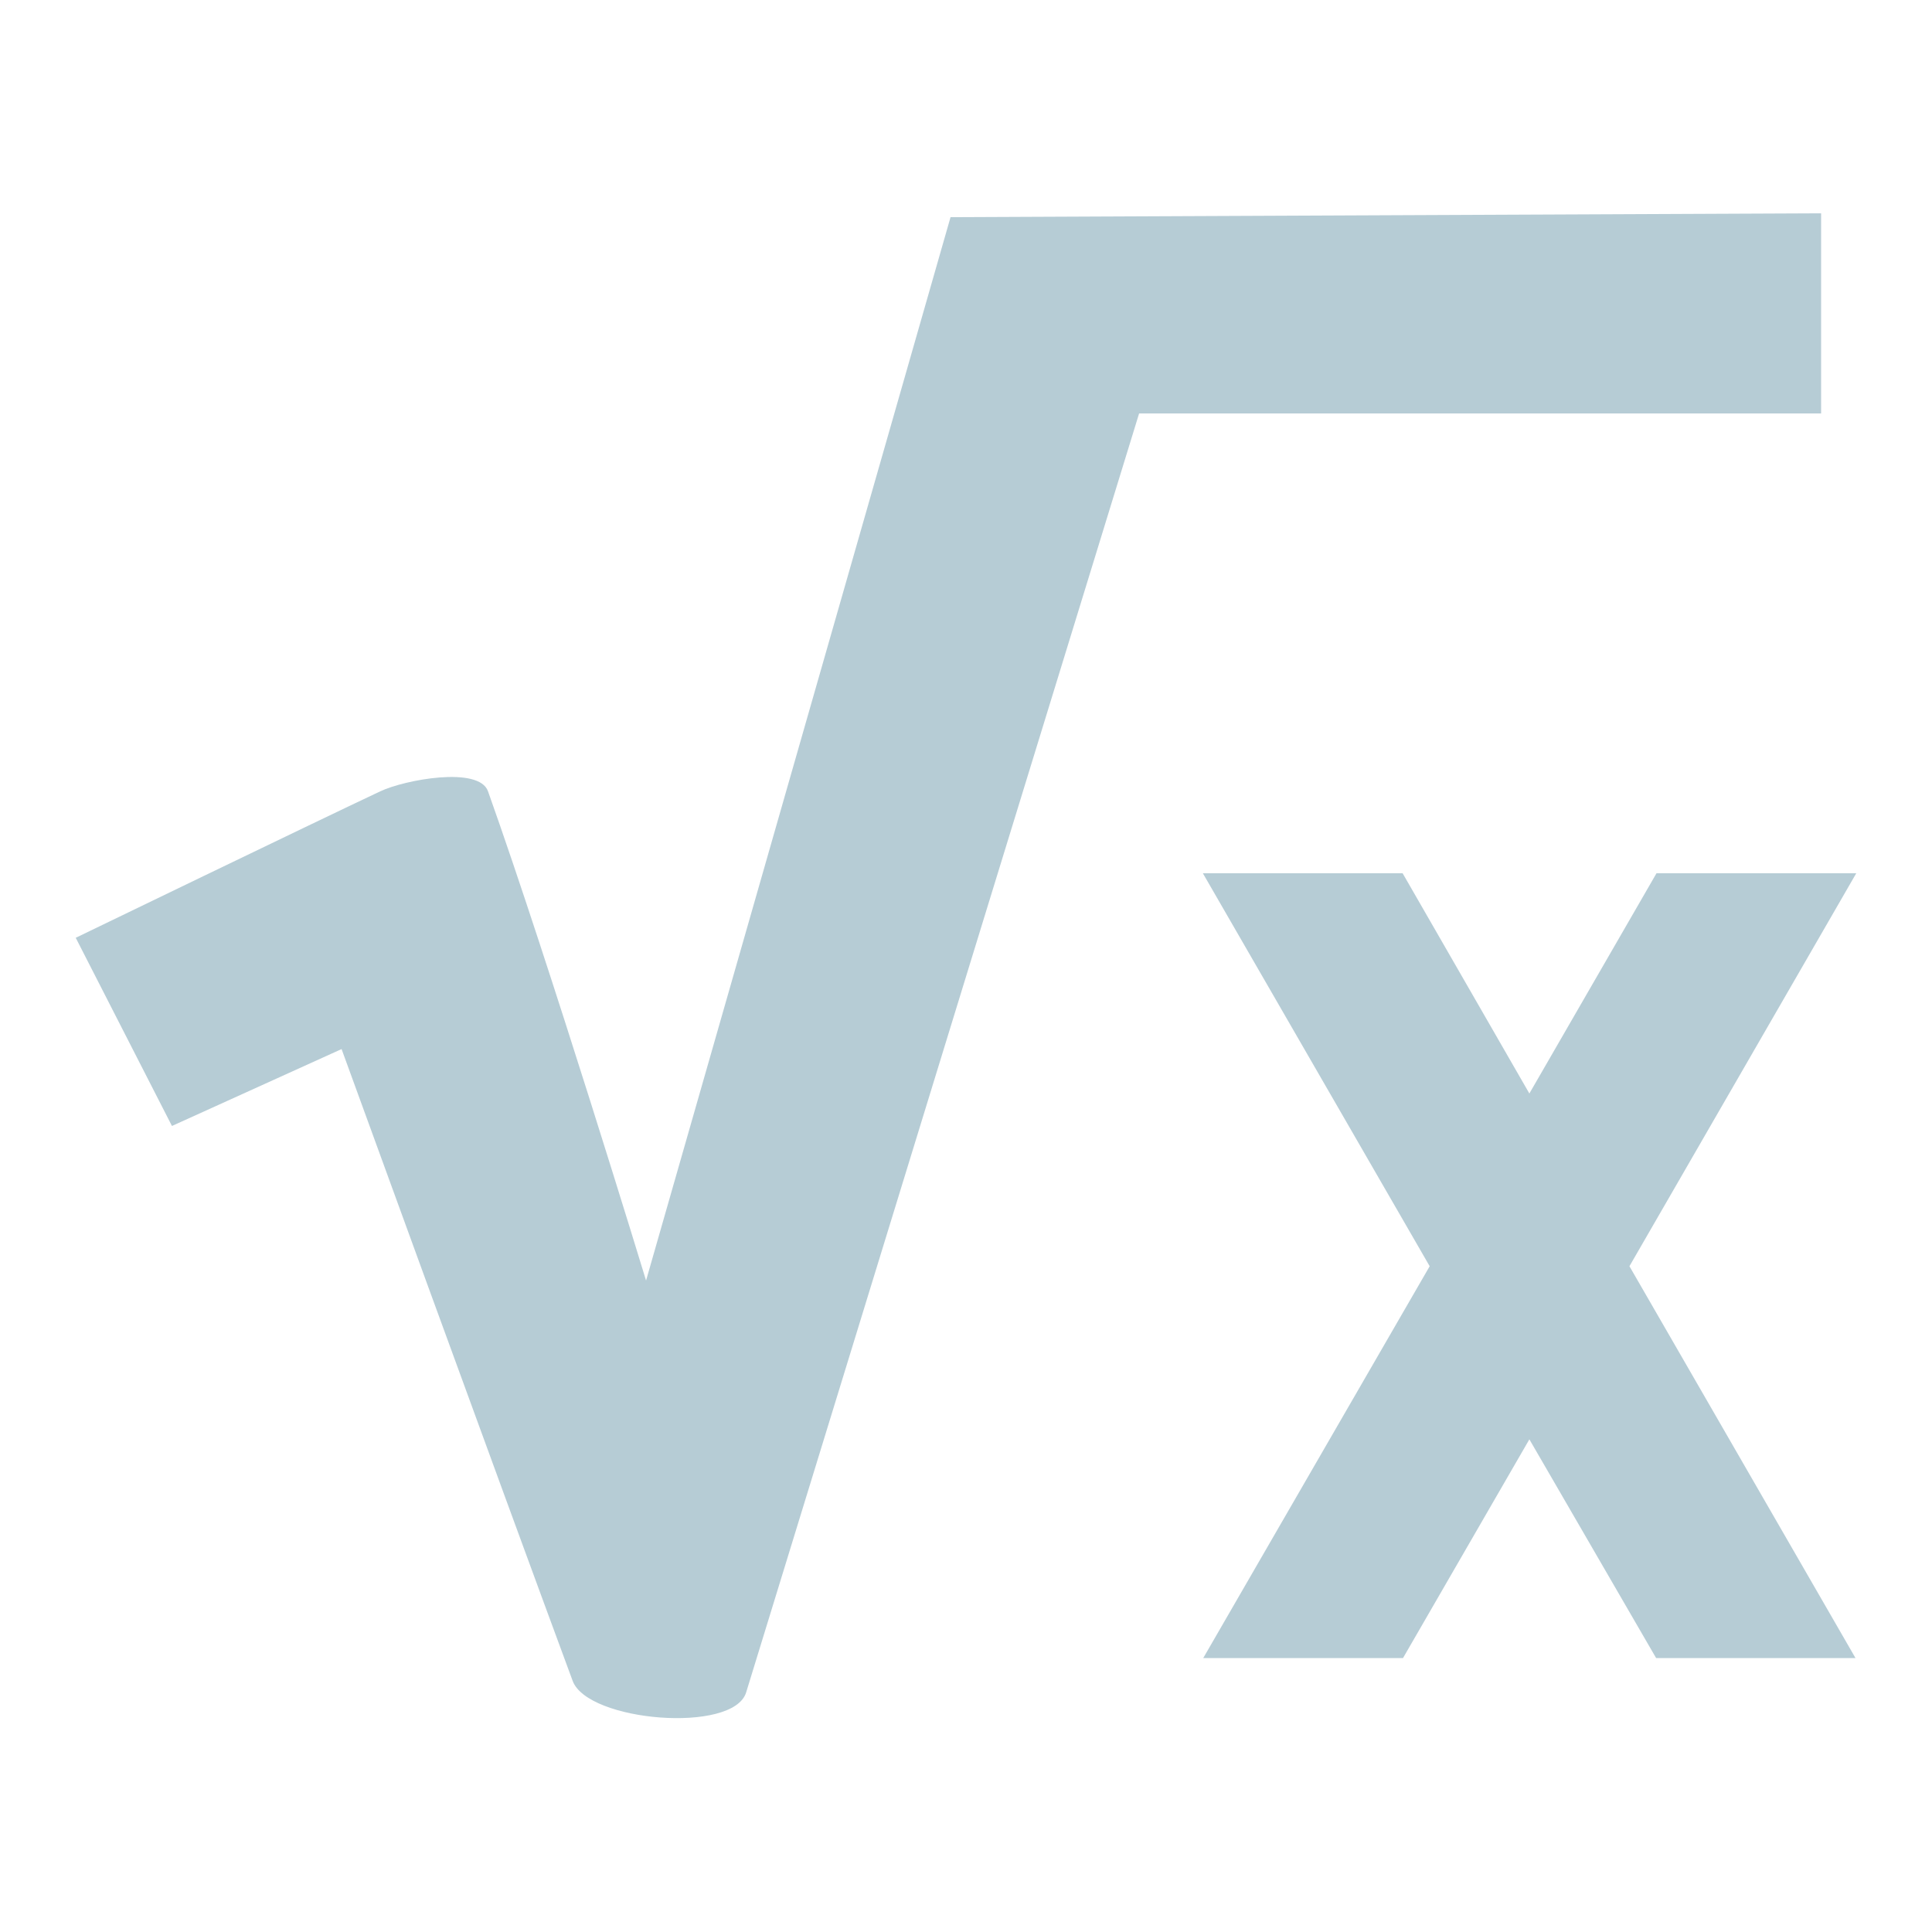 <?xml version="1.0" encoding="utf-8"?>
<!-- Generator: Adobe Illustrator 23.0.3, SVG Export Plug-In . SVG Version: 6.00 Build 0)  -->
<svg version="1.1" id="Capa_1" xmlns="http://www.w3.org/2000/svg" xmlns:xlink="http://www.w3.org/1999/xlink" x="0px" y="0px"
	 viewBox="0 0 500 500" style="enable-background:new 0 0 500 500;" xml:space="preserve">
<style type="text/css">
	.st0{fill:#B6CCD5;}
</style>
<g>
	<path class="st0" d="M19.6,242.7c0,0,61.8-29.9,78.8-37.9c6.3-3,25.6-6.6,27.9,0c16,44.9,40.9,126.6,40.9,126.6l78.8-275.2l225.3-1
		v51.8H294.8c0,0-74.8,243.3-101.7,331c-3.3,10.7-41,7.6-44.9-3c-19.9-53.8-59.8-163.5-59.8-163.5l-43.9,19.9L19.6,242.7z"/>
	<polygon class="st0" points="480.4,226 428.7,226 395.8,283 363,226 311.3,226 370,327.7 311.4,429.1 363.1,429.1 395.8,372.5 
		428.6,429.1 480.2,429.1 421.7,327.7 	"/>
</g>
</svg>
